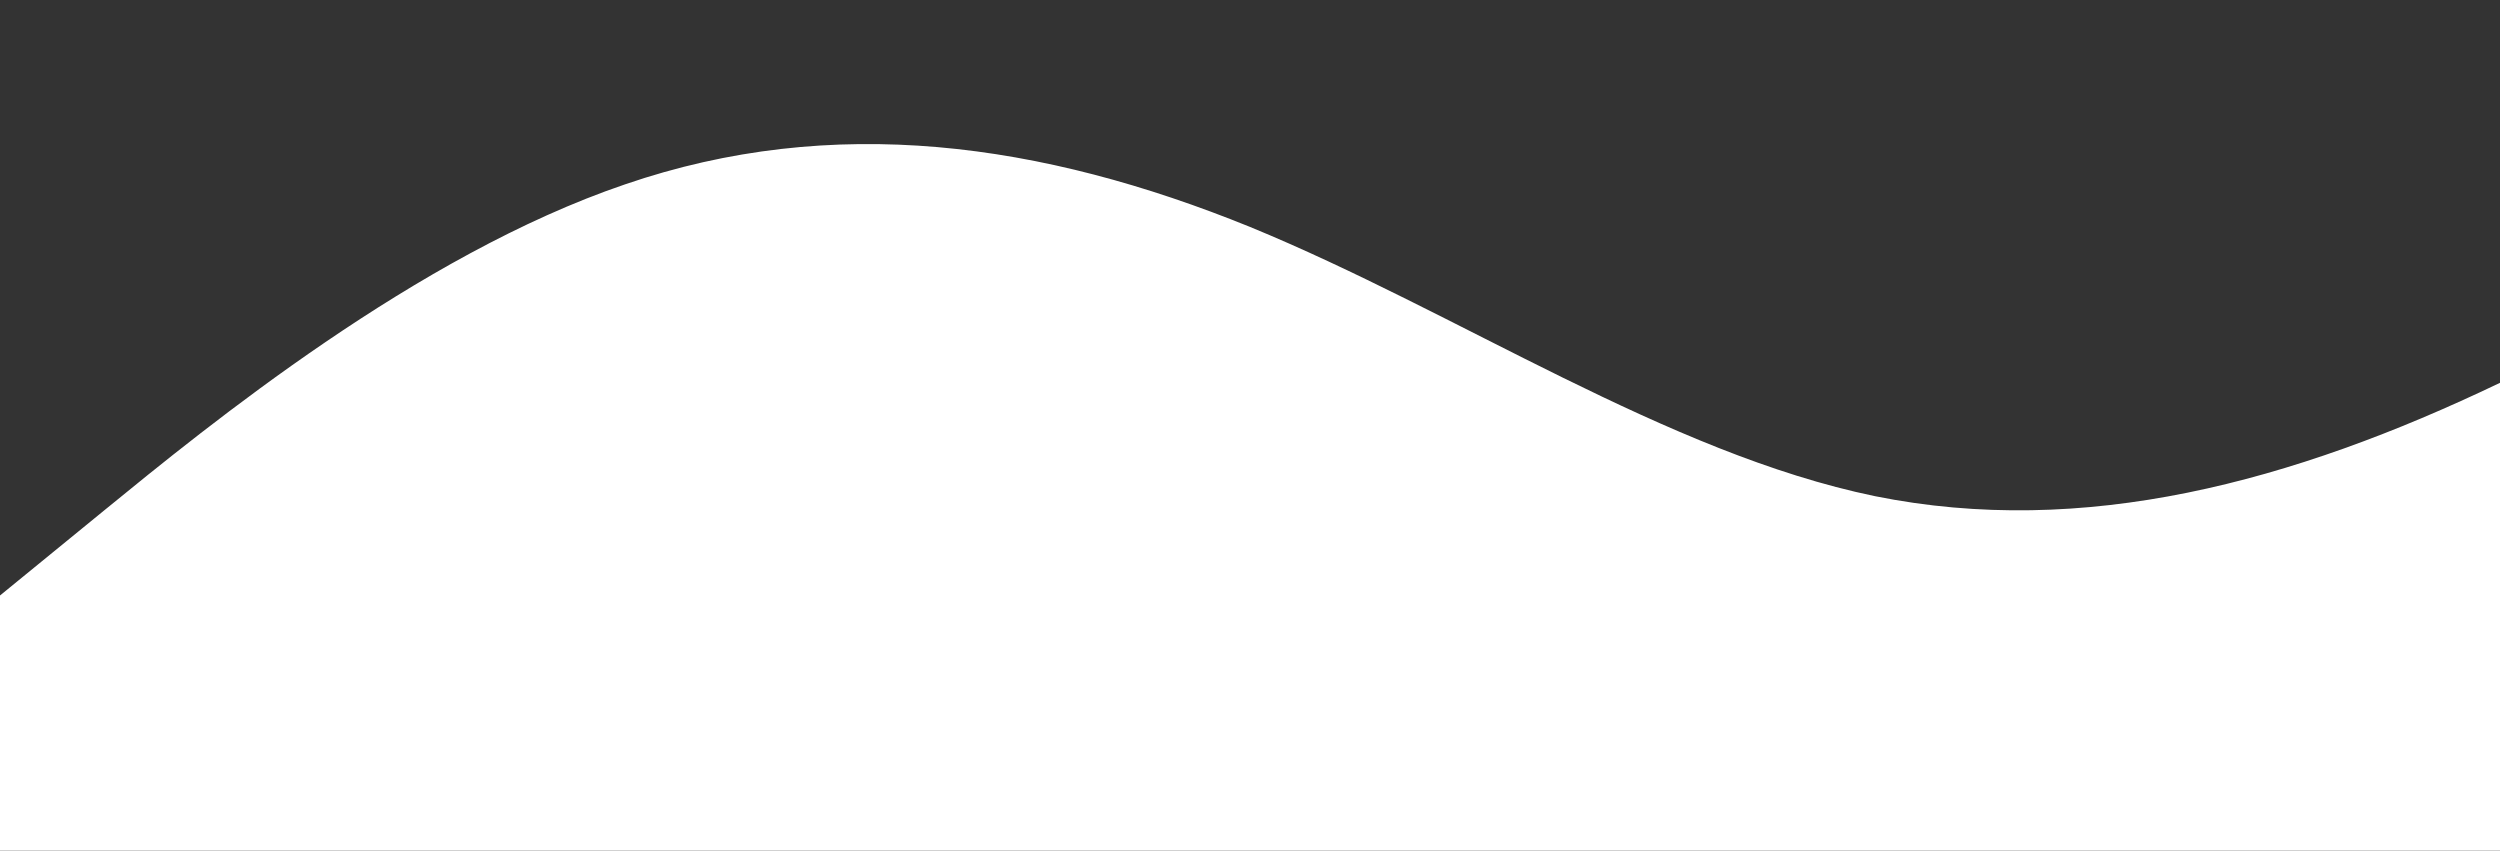 <?xml version="1.0" standalone="no"?>
<svg xmlns:xlink="http://www.w3.org/1999/xlink" id="wave" style="transform:rotate(0deg); transition: 0.3s" viewBox="0 0 1440 490" version="1.1" xmlns="http://www.w3.org/2000/svg"><rect x="0" y="0" width="1440" height="490" fill="#333333" stroke="none"/><defs><linearGradient id="sw-gradient-0" x1="0" x2="0" y1="1" y2="0"><stop stop-color="rgba(255, 255, 255, 1)" offset="0%"/><stop stop-color="rgba(255, 255, 255, 1)" offset="100%"/></linearGradient></defs><path style="transform:translate(0, 0px); opacity:1" fill="url(#sw-gradient-0)" d="M0,343L60,294C120,245,240,147,360,106.2C480,65,600,82,720,130.7C840,180,960,261,1080,285.8C1200,310,1320,278,1440,220.5C1560,163,1680,82,1800,73.5C1920,65,2040,131,2160,187.8C2280,245,2400,294,2520,269.5C2640,245,2760,147,2880,106.2C3000,65,3120,82,3240,130.7C3360,180,3480,261,3600,261.3C3720,261,3840,180,3960,147C4080,114,4200,131,4320,122.5C4440,114,4560,82,4680,106.2C4800,131,4920,212,5040,277.7C5160,343,5280,392,5400,375.7C5520,359,5640,278,5760,220.5C5880,163,6000,131,6120,138.8C6240,147,6360,196,6480,228.7C6600,261,6720,278,6840,277.7C6960,278,7080,261,7200,269.5C7320,278,7440,310,7560,334.8C7680,359,7800,376,7920,318.5C8040,261,8160,131,8280,81.7C8400,33,8520,65,8580,81.7L8640,98L8640,490L8580,490C8520,490,8400,490,8280,490C8160,490,8040,490,7920,490C7800,490,7680,490,7560,490C7440,490,7320,490,7200,490C7080,490,6960,490,6840,490C6720,490,6600,490,6480,490C6360,490,6240,490,6120,490C6000,490,5880,490,5760,490C5640,490,5520,490,5400,490C5280,490,5160,490,5040,490C4920,490,4800,490,4680,490C4560,490,4440,490,4320,490C4200,490,4080,490,3960,490C3840,490,3720,490,3600,490C3480,490,3360,490,3240,490C3120,490,3000,490,2880,490C2760,490,2640,490,2520,490C2400,490,2280,490,2160,490C2040,490,1920,490,1800,490C1680,490,1560,490,1440,490C1320,490,1200,490,1080,490C960,490,840,490,720,490C600,490,480,490,360,490C240,490,120,490,60,490L0,490Z"/></svg>